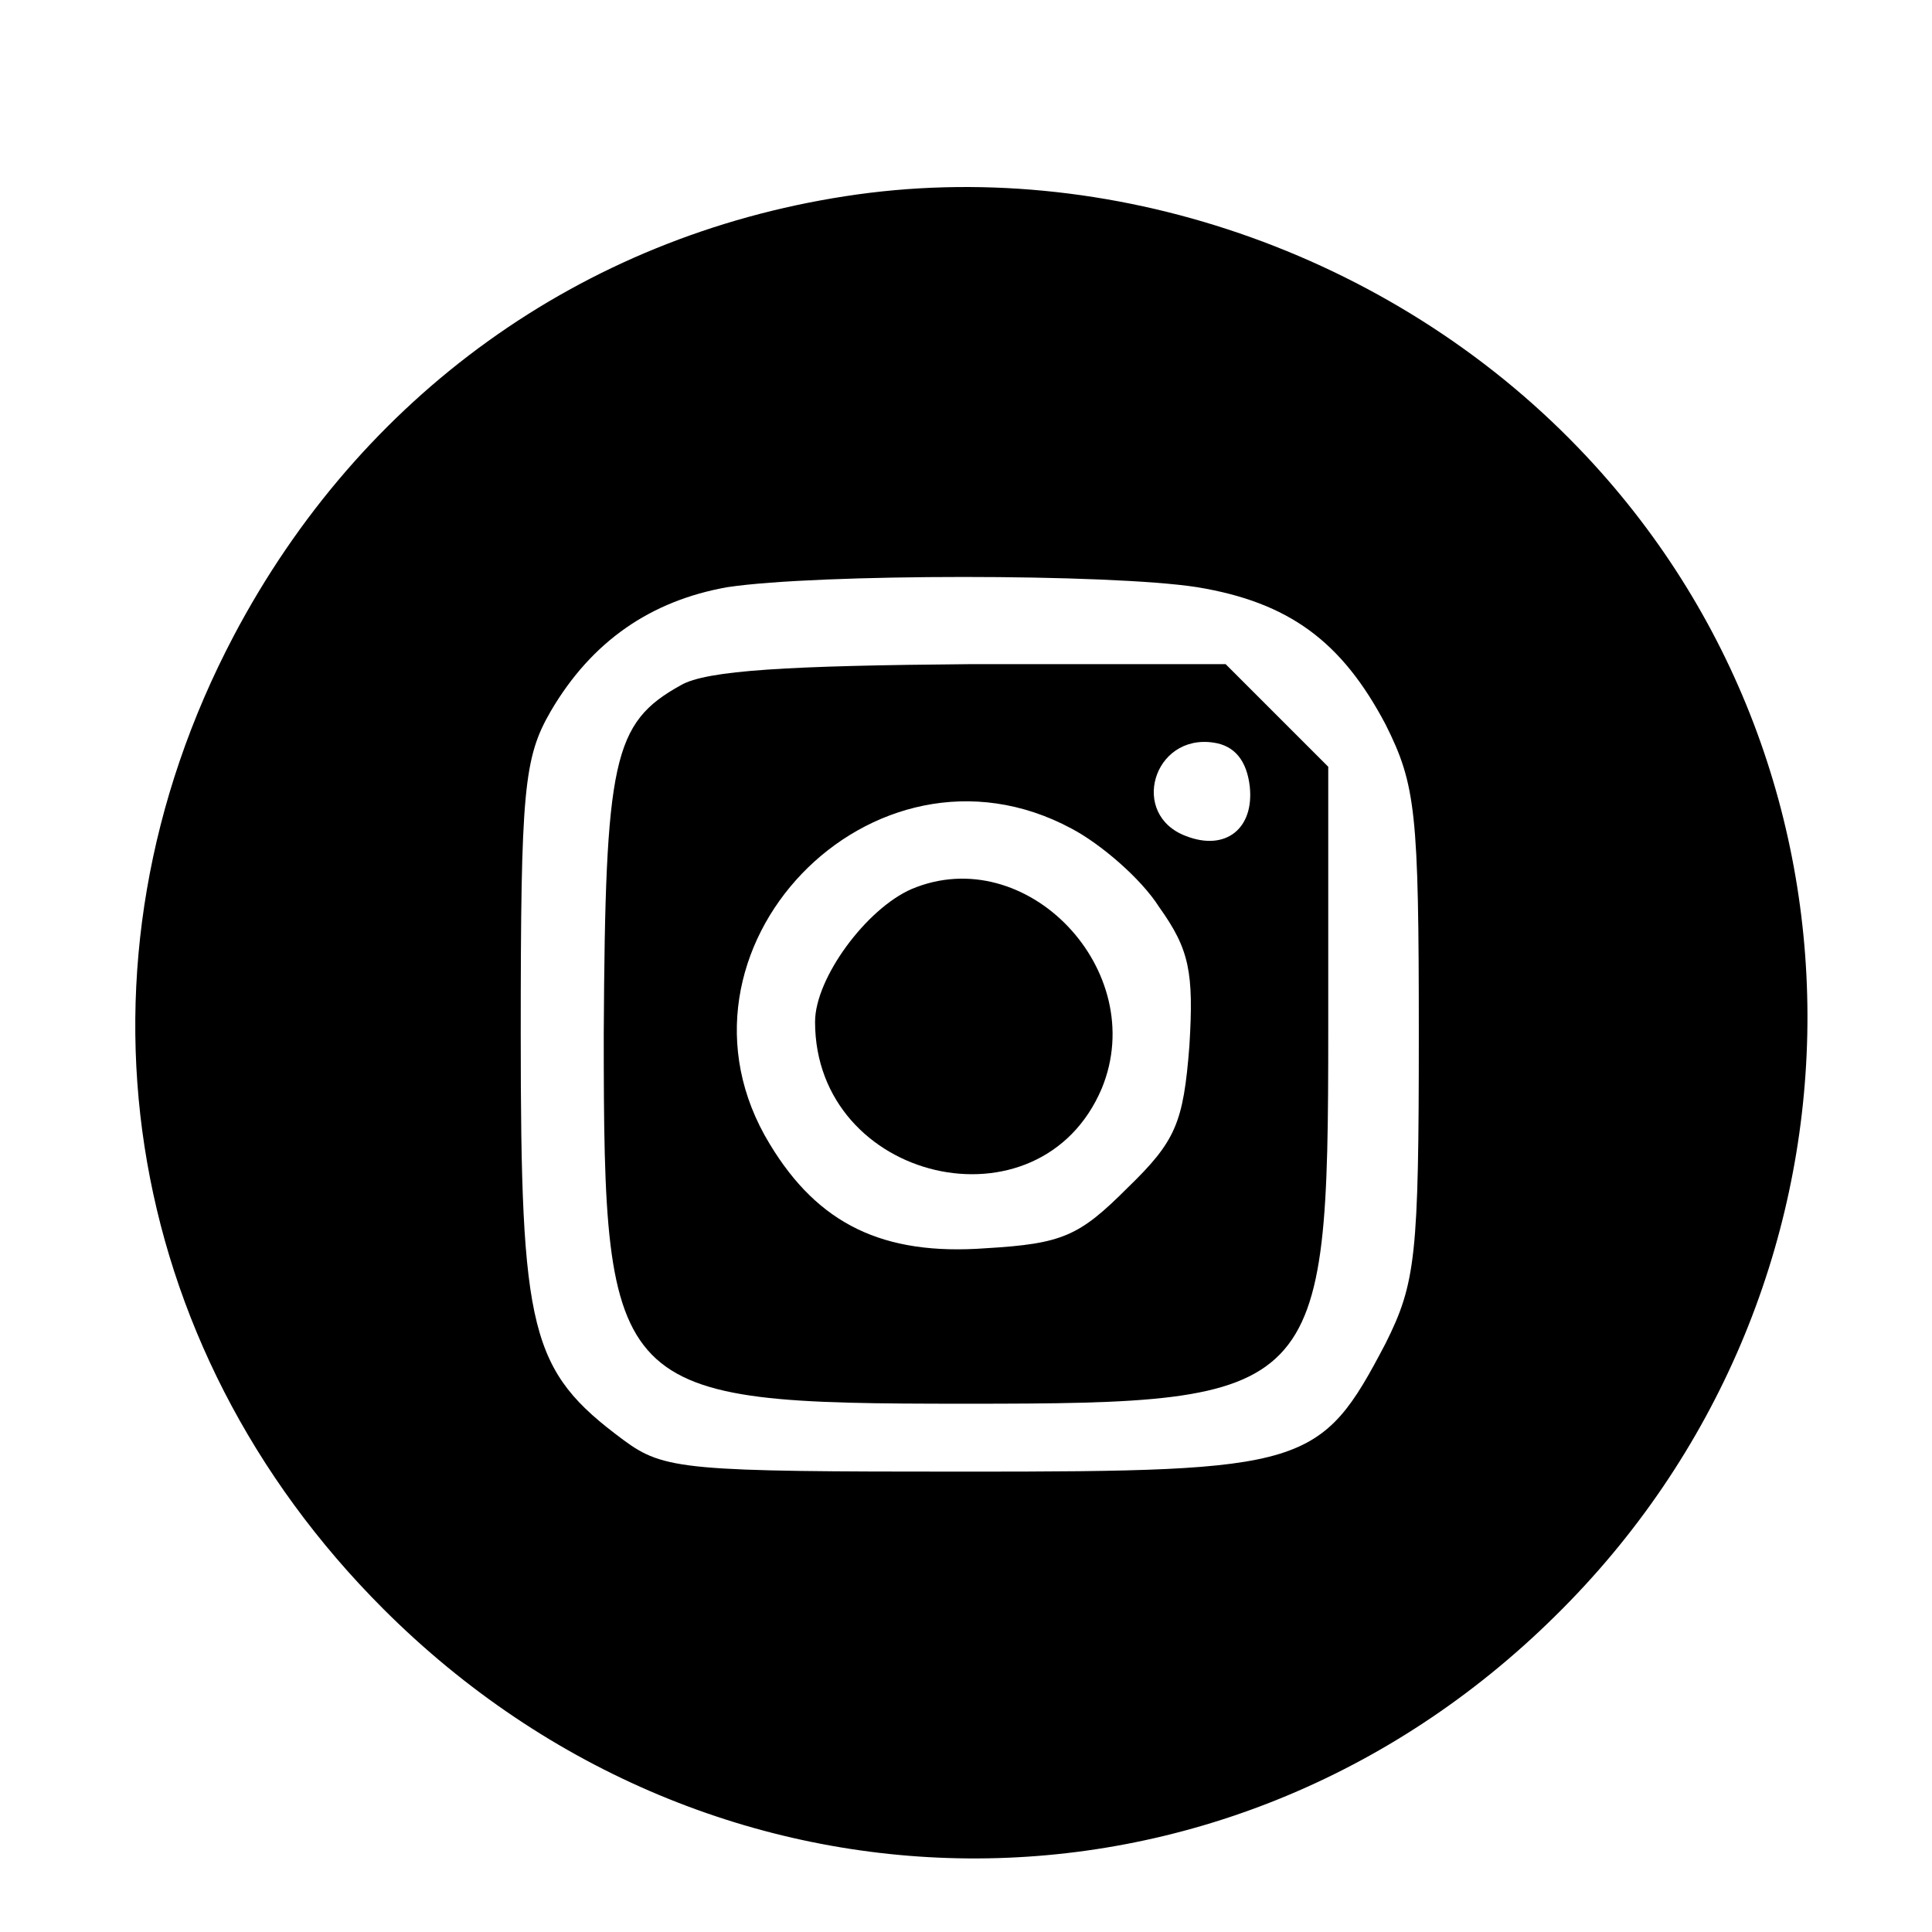 <?xml version="1.0" standalone="no"?>
<!DOCTYPE svg PUBLIC "-//W3C//DTD SVG 20010904//EN"
 "http://www.w3.org/TR/2001/REC-SVG-20010904/DTD/svg10.dtd">
<svg version="1.0" xmlns="http://www.w3.org/2000/svg"
 width="128pt" height="128pt" viewBox="0 0 128 128"
 preserveAspectRatio="xMidYMid meet">

<g transform="translate(0,128) scale(0.1,-0.1)"
fill="#000000" stroke="none">
<path d="M560 1150 c-175 -27 -321 -132 -405 -291 -115 -218 -76 -470 99 -645
218 -218 557 -221 776 -5 217 213 224 558 16 774 -125 130 -312 194 -486 167z
m233 -259 c61 -10 96 -36 125 -91 20 -40 22 -58 22 -205 0 -147 -2 -165 -22
-205 -43 -82 -52 -85 -278 -85 -186 0 -200 1 -227 21 -62 46 -68 71 -68 269 0
162 2 183 20 214 27 46 66 73 117 82 60 9 253 9 311 0z"/>
<path d="M451 826 c-45 -25 -50 -49 -51 -231 0 -240 5 -245 240 -245 235 0
240 5 240 248 l0 174 -34 34 -34 34 -168 0 c-121 -1 -176 -4 -193 -14z m377
-67 c3 -28 -16 -43 -42 -33 -38 14 -22 68 18 62 14 -2 22 -12 24 -29z m-118
-28 c19 -10 46 -33 58 -52 20 -28 23 -43 20 -92 -4 -51 -9 -63 -41 -94 -32
-32 -43 -37 -94 -40 -68 -5 -111 16 -143 69 -78 128 68 280 200 209z"/>
<path d="M604 691 c-30 -13 -64 -59 -64 -88 0 -106 149 -141 190 -44 32 78
-50 164 -126 132z"/>
</g>
</svg>
